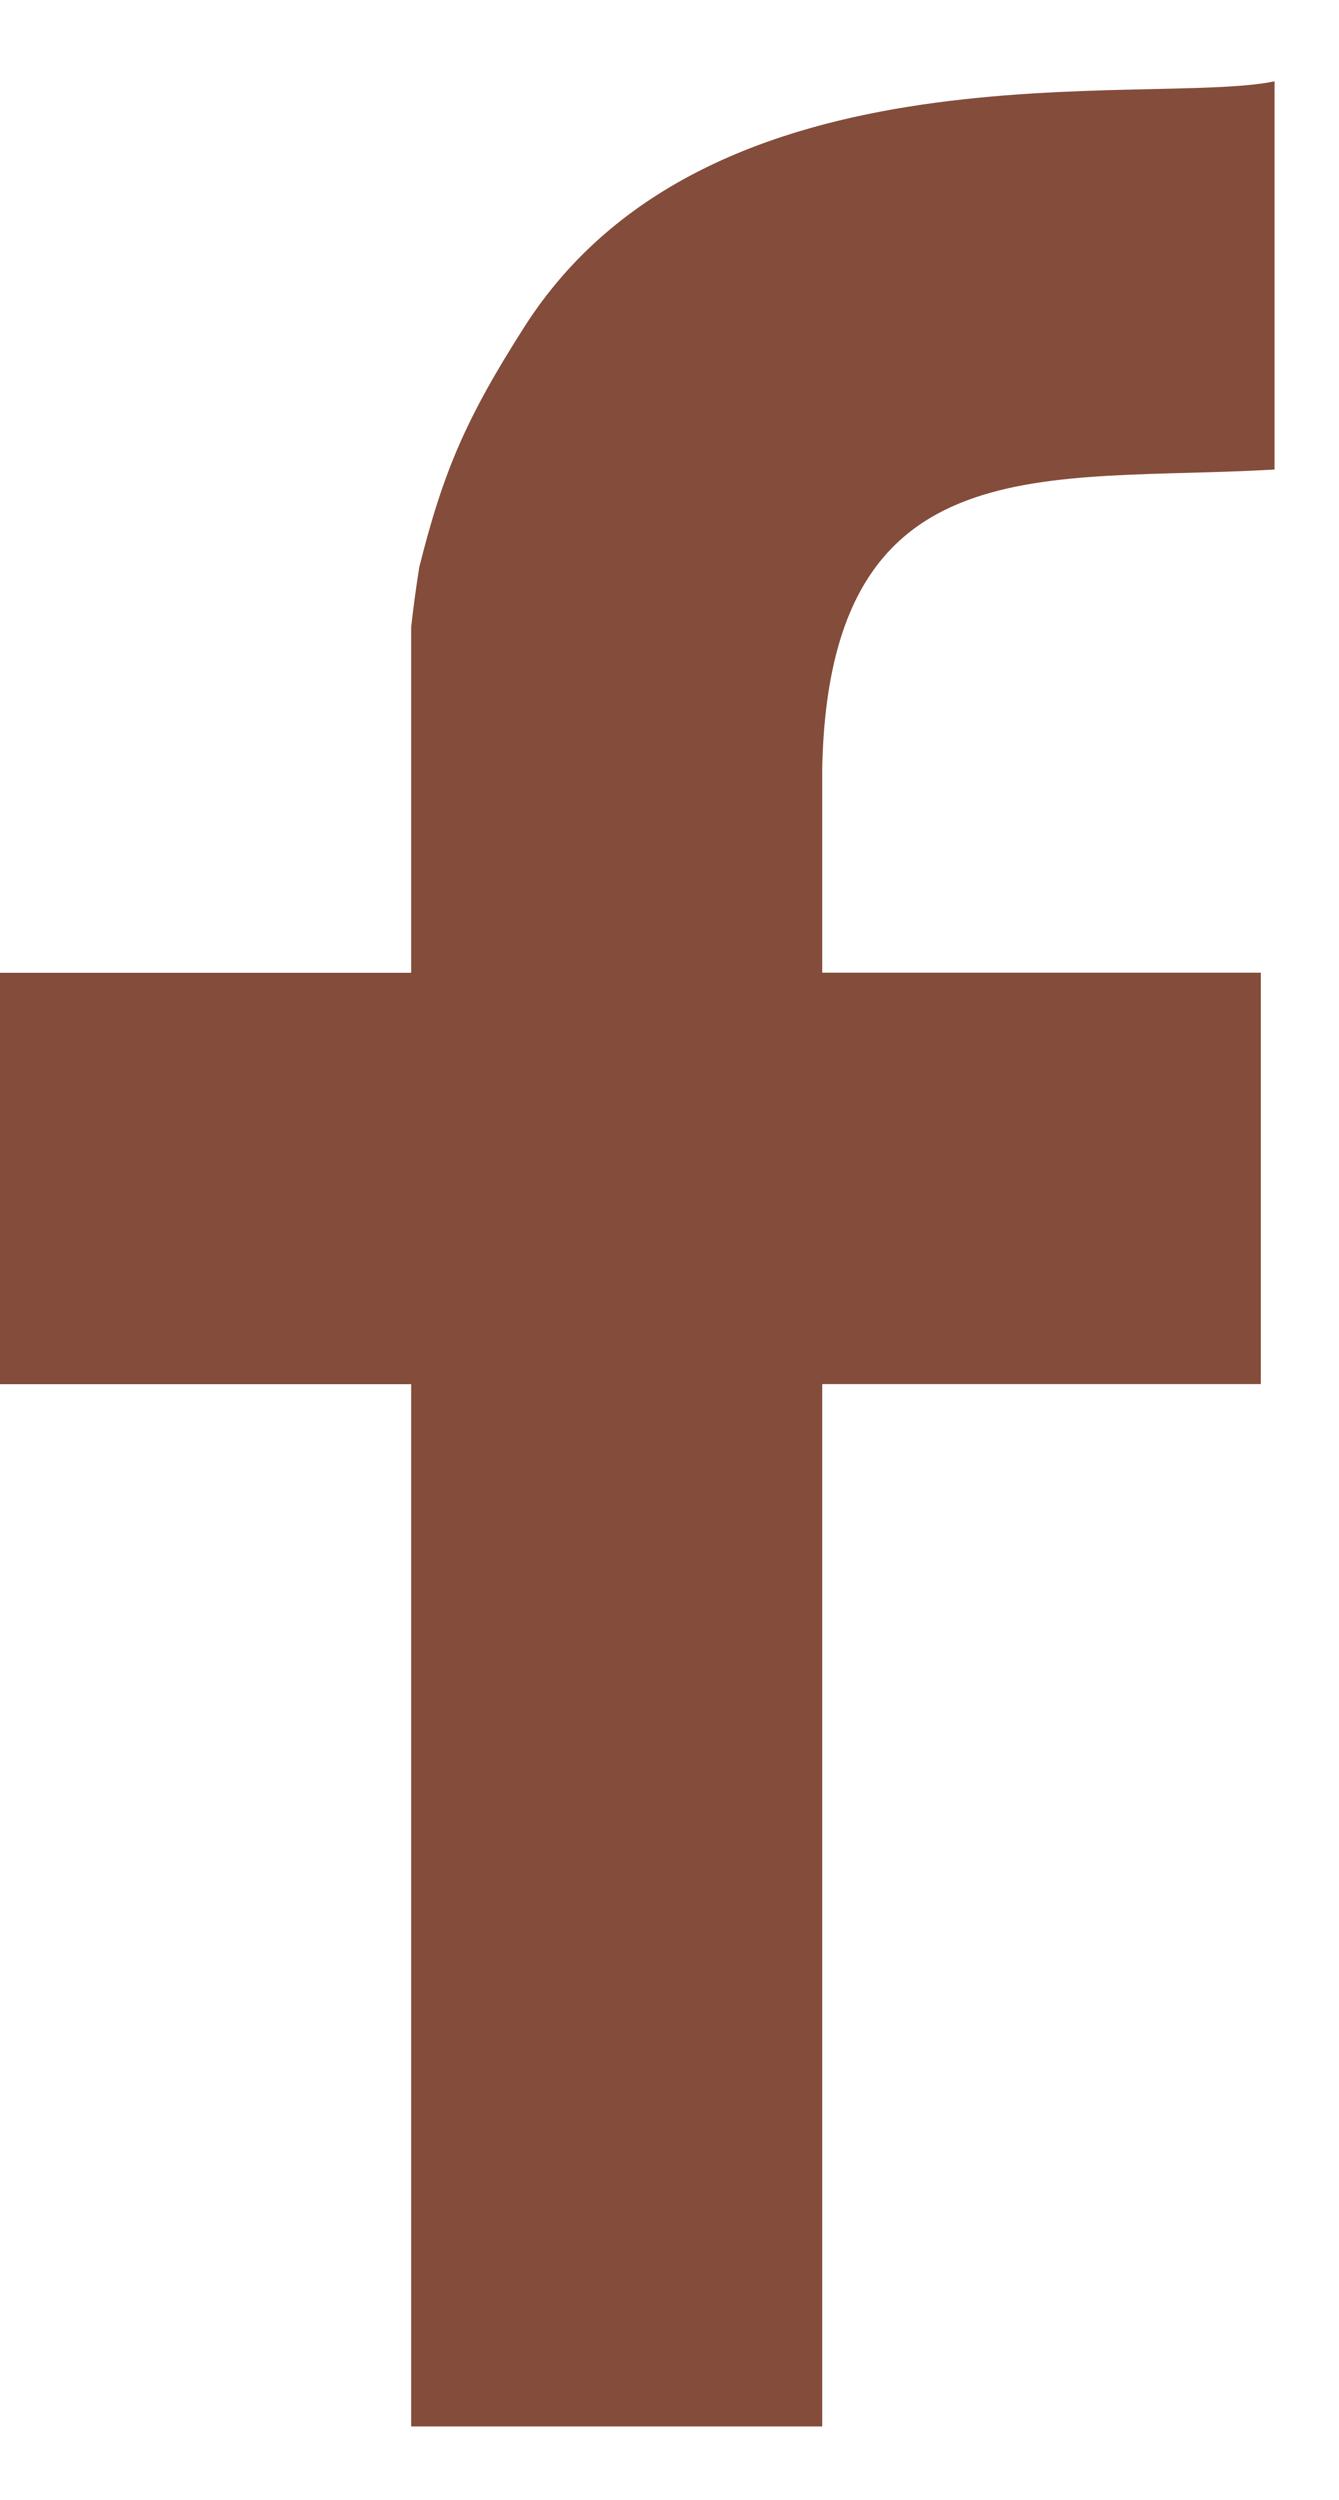 <svg width="15" height="28" viewBox="0 0 15 28" fill="none" xmlns="http://www.w3.org/2000/svg">
<path d="M14.278 0.911C12.885 1.198 7.956 0.401 5.875 3.66C5.223 4.681 4.966 5.278 4.697 6.352C4.662 6.571 4.631 6.797 4.606 7.024V10.896H0V15.504H4.606V27.178H9.211V15.503H14.124V10.895H9.211V8.592C9.294 4.931 11.73 5.41 14.278 5.259V0.911Z" fill="#844C3A"/>
</svg>
